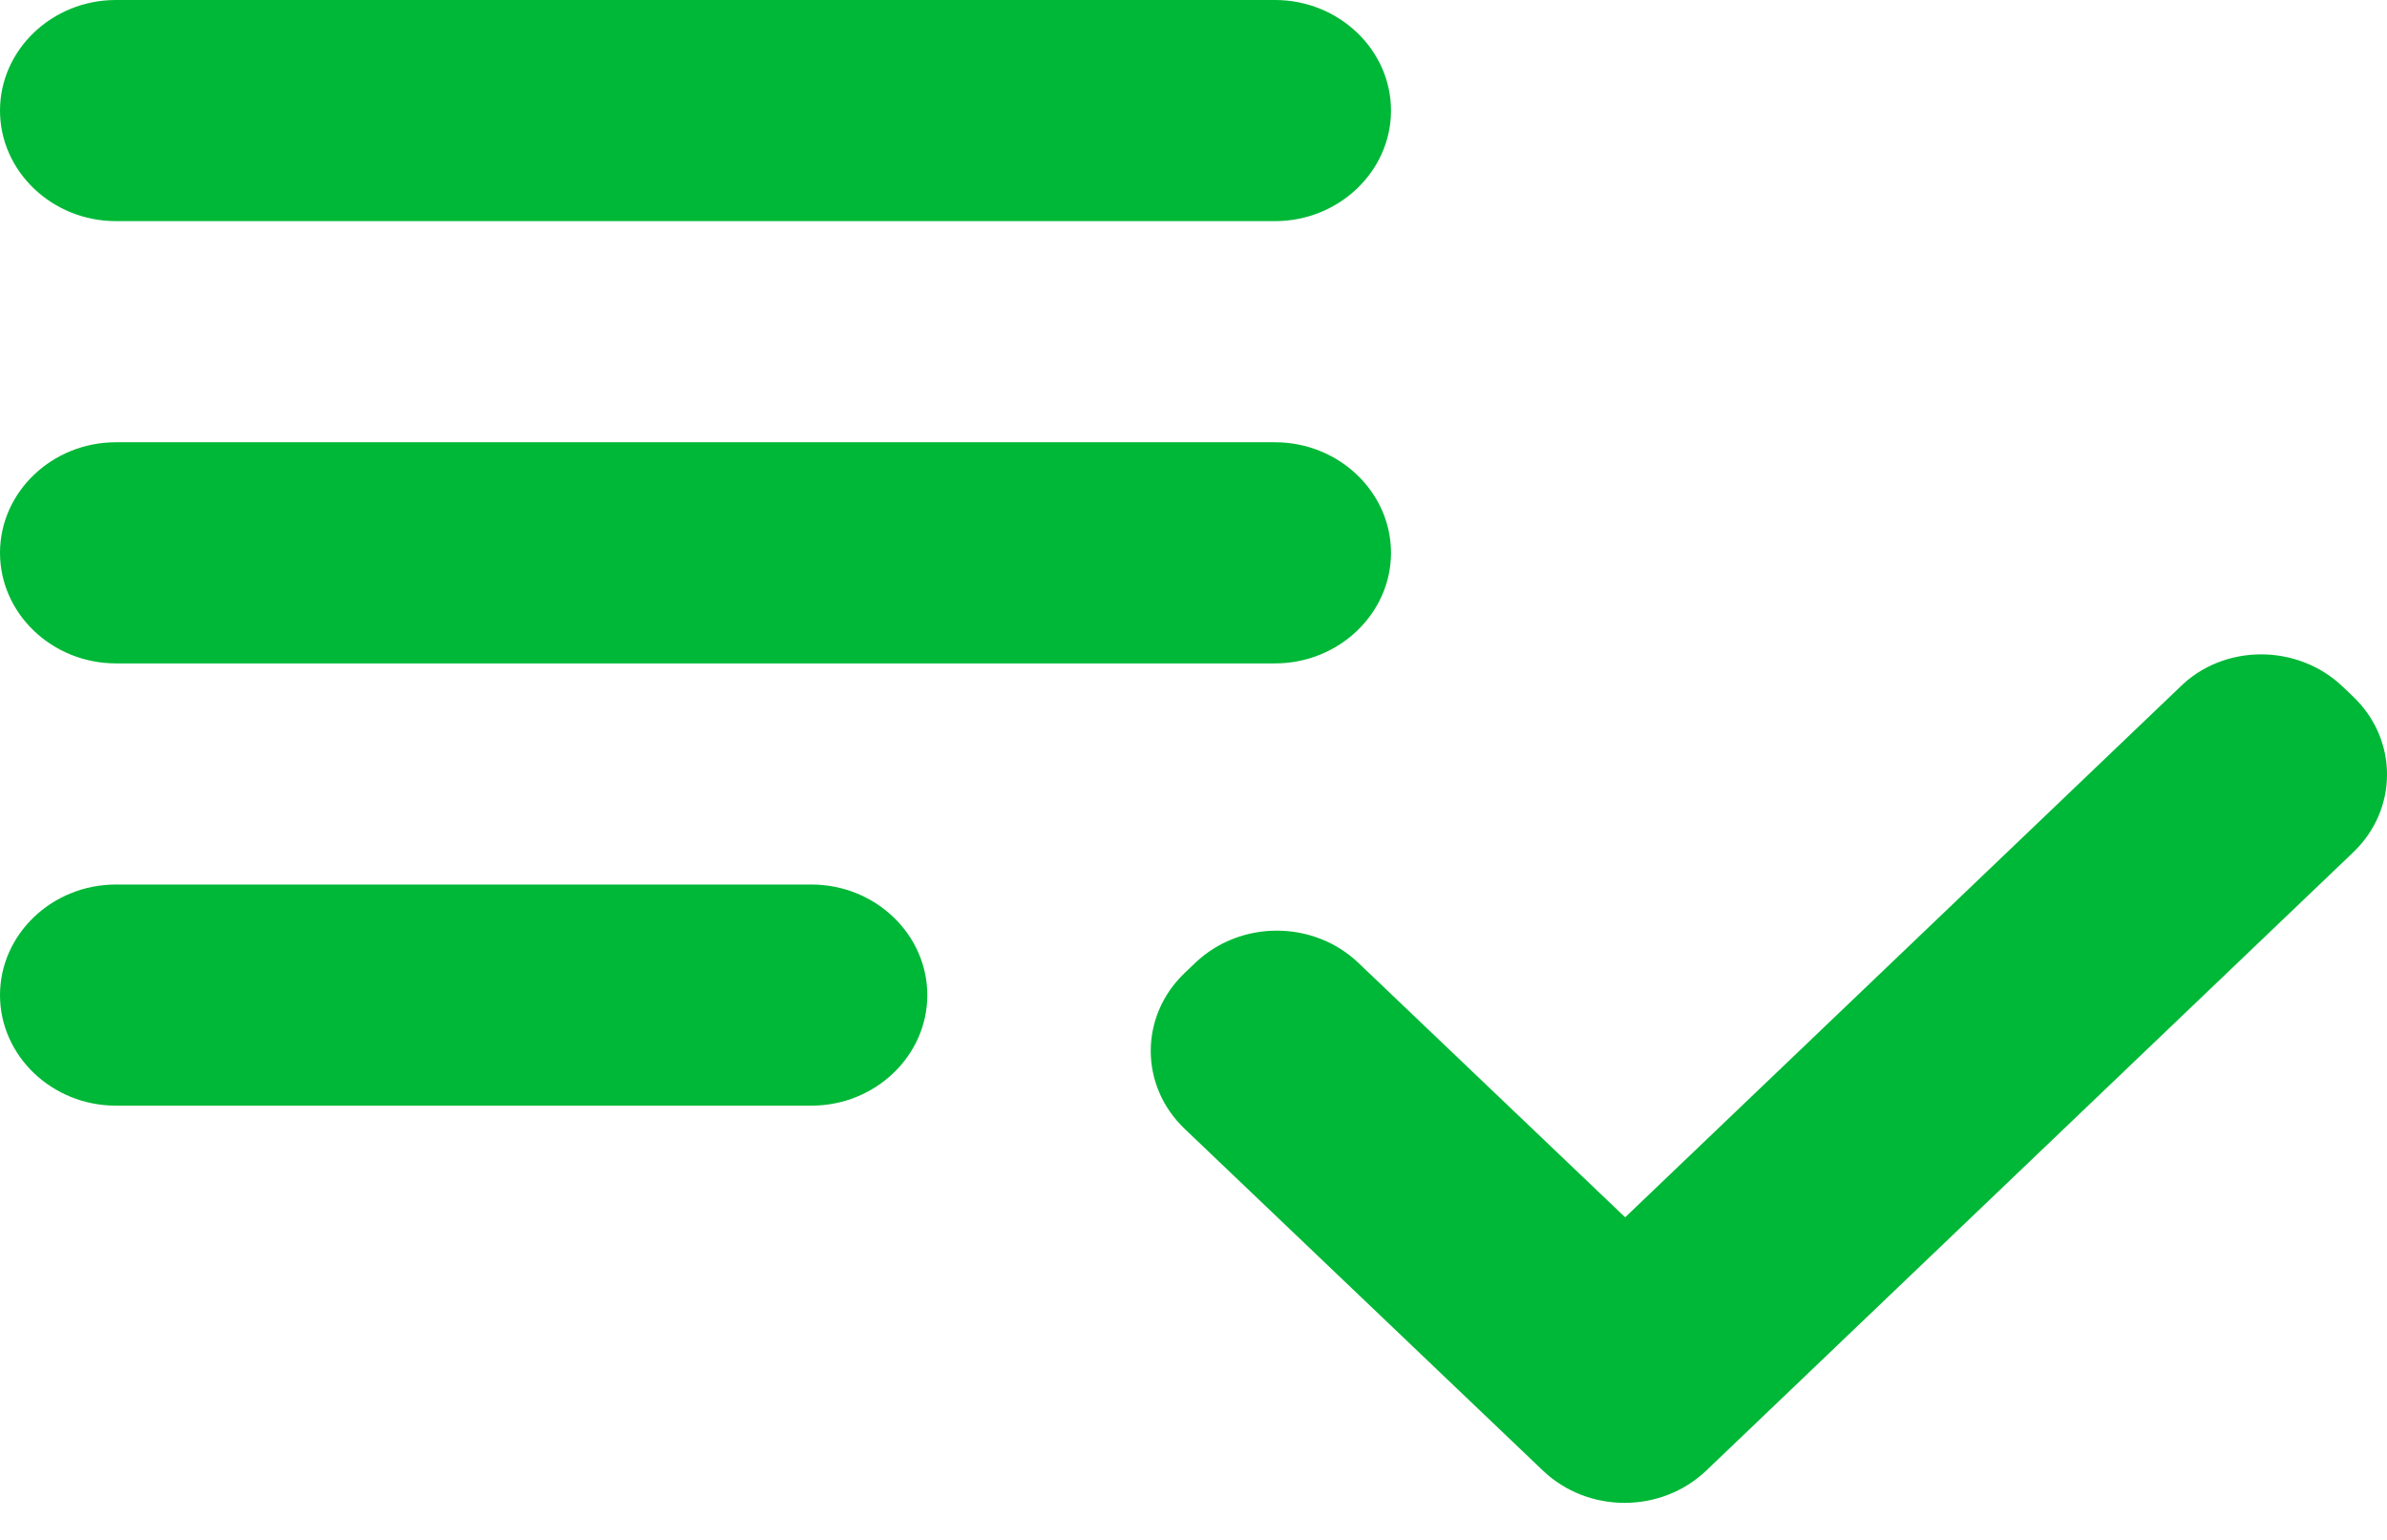 <svg width="31" height="20" viewBox="0 0 31 20" fill="none" xmlns="http://www.w3.org/2000/svg">
<path d="M16.559 5.744H1.505C0.677 5.744 0 6.39 0 7.18C0 7.97 0.677 8.616 1.505 8.616H16.559C17.387 8.616 18.065 7.97 18.065 7.18C18.065 6.39 17.387 5.744 16.559 5.744ZM16.559 0H1.505C0.677 0 0 0.646 0 1.436C0 2.226 0.677 2.872 1.505 2.872H16.559C17.387 2.872 18.065 2.226 18.065 1.436C18.065 0.646 17.387 0 16.559 0ZM1.505 14.36H10.538C11.366 14.36 12.043 13.714 12.043 12.924C12.043 12.134 11.366 11.488 10.538 11.488H1.505C0.677 11.488 0 12.134 0 12.924C0 13.714 0.677 14.36 1.505 14.36ZM30.424 8.917L30.56 9.047C31.147 9.607 31.147 10.511 30.56 11.071L22.16 19.099C21.572 19.659 20.624 19.659 20.037 19.099L15.385 14.661C14.798 14.101 14.798 13.197 15.385 12.637L15.521 12.507C16.108 11.947 17.056 11.947 17.643 12.507L21.106 15.81L28.302 8.932C28.874 8.357 29.837 8.357 30.424 8.917V8.917Z" fill="#00B837"/>
</svg>
